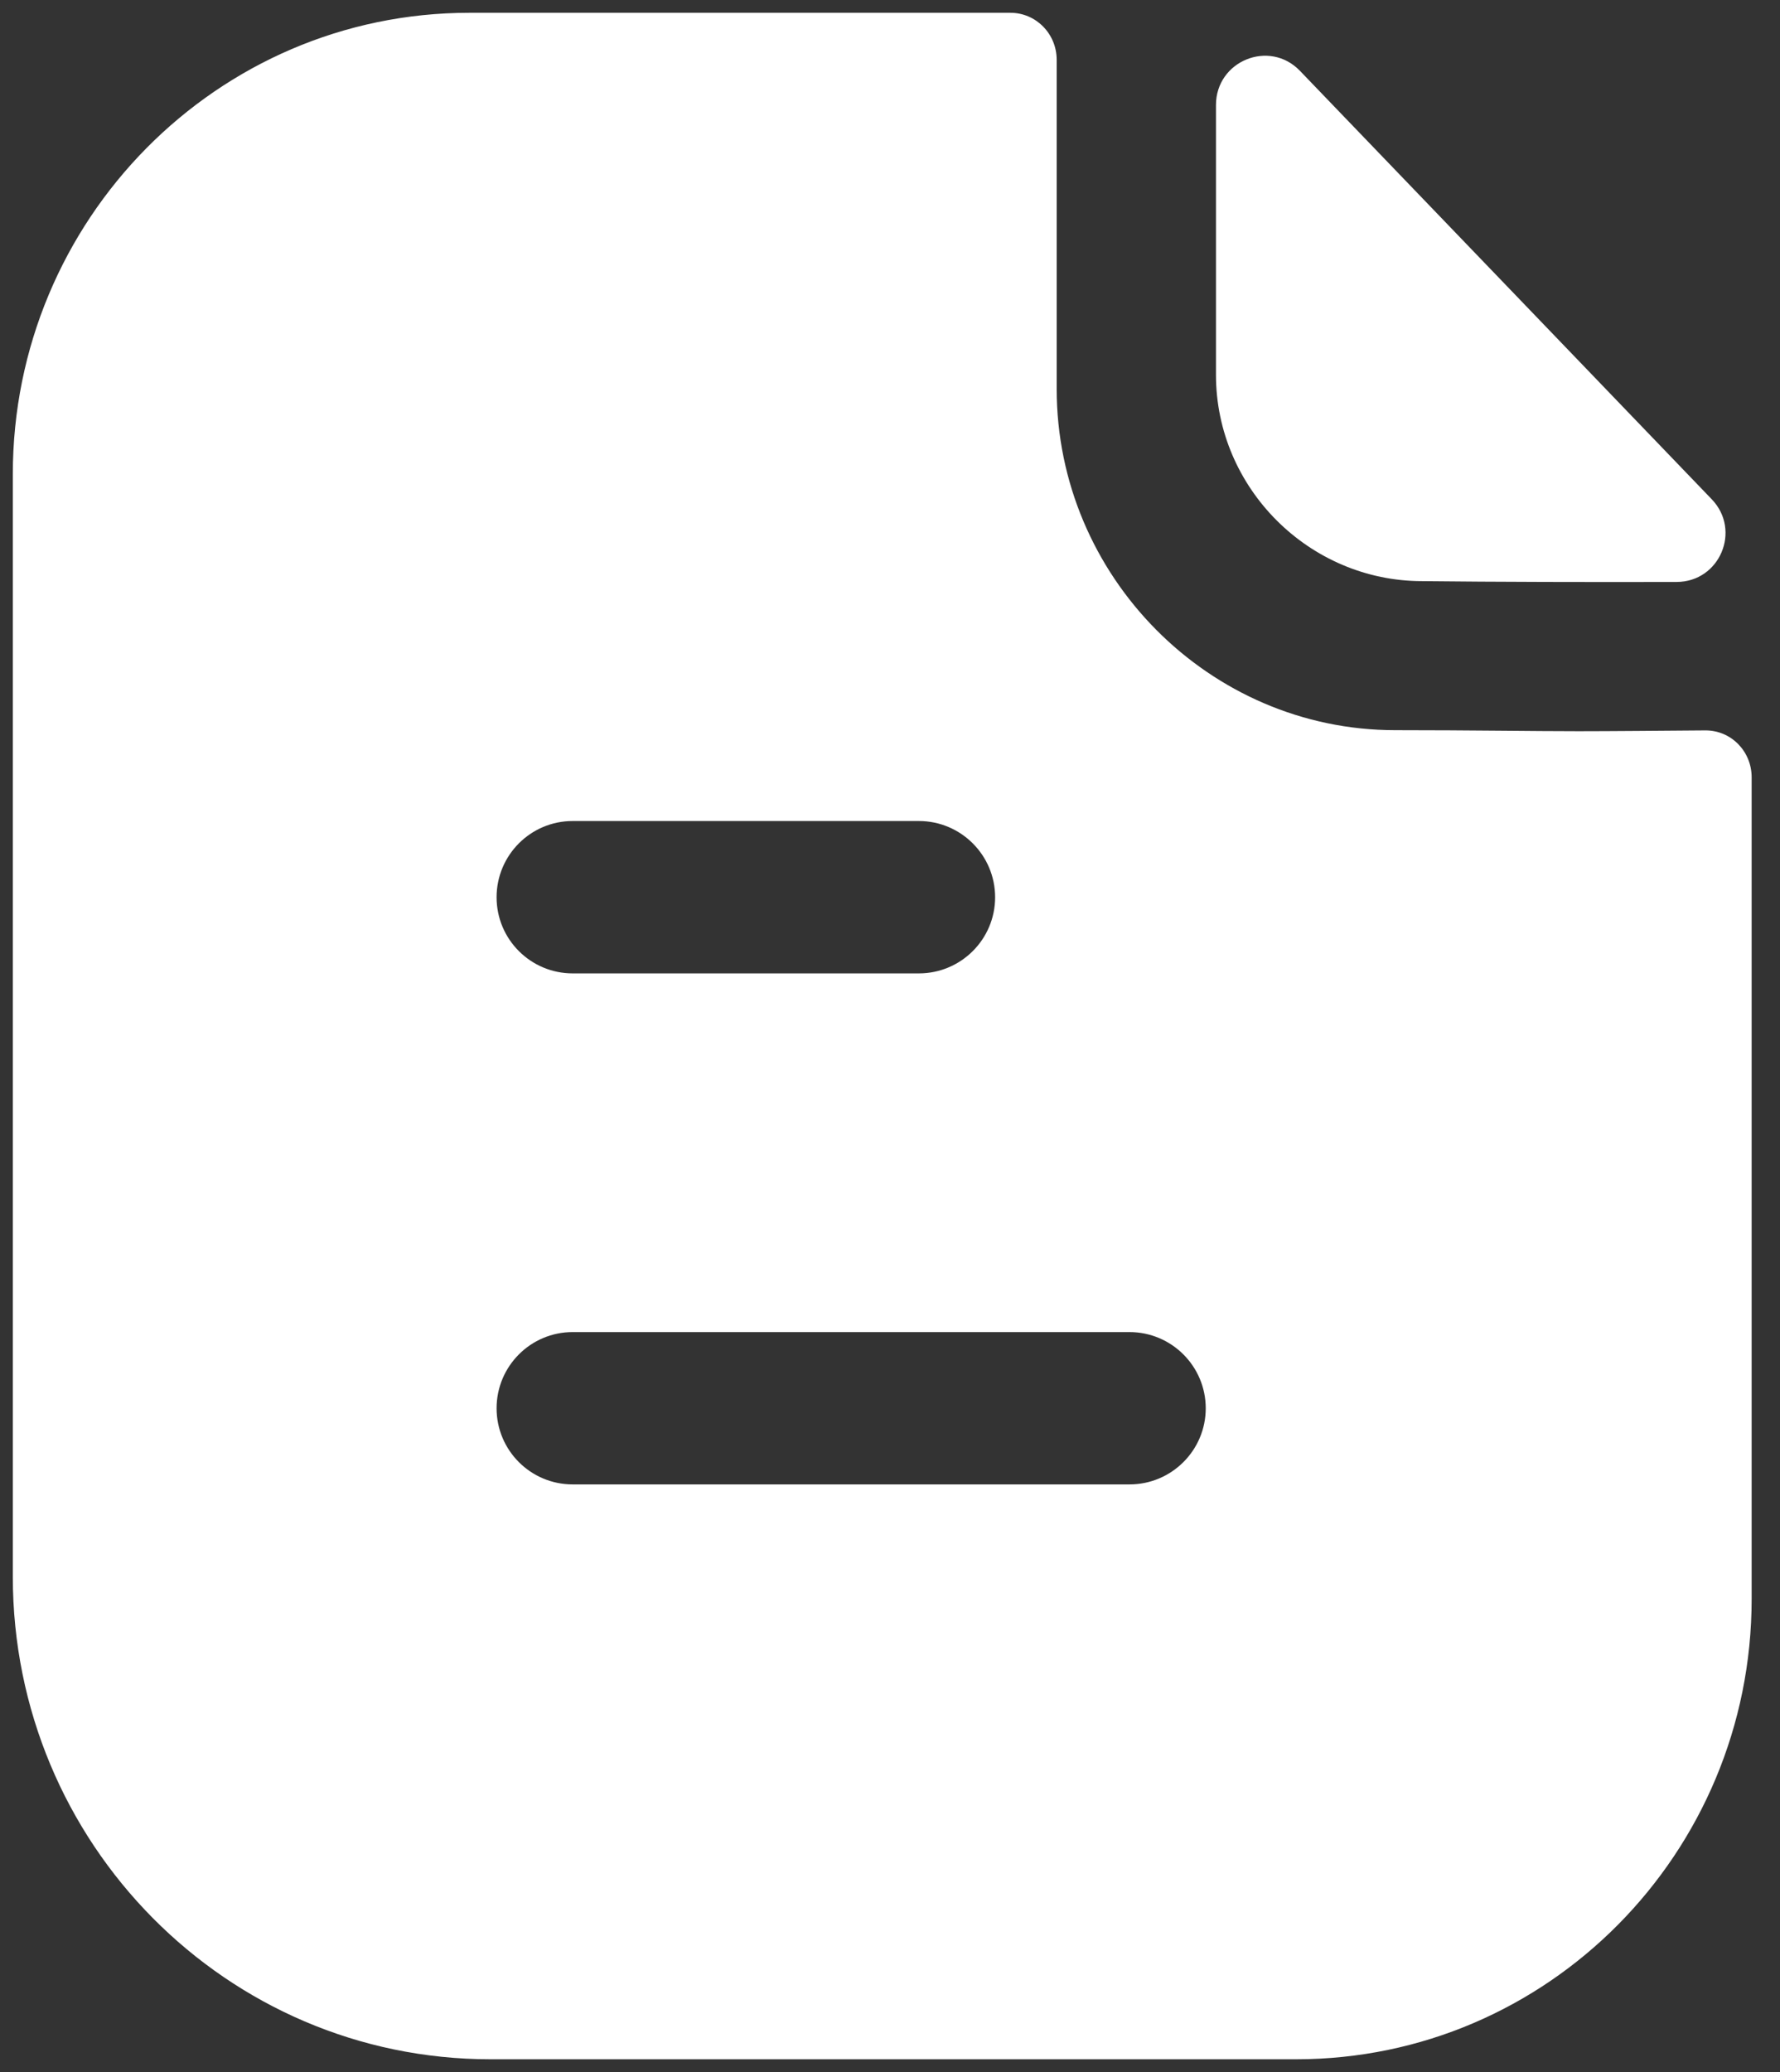 <?xml version="1.0" encoding="iso-8859-1"?>
<!-- Generator: Adobe Illustrator 19.0.0, SVG Export Plug-In . SVG Version: 6.00 Build 0)  -->
<svg version="1.1" id="Layer_1" xmlns="http://www.w3.org/2000/svg" xmlns:xlink="http://www.w3.org/1999/xlink" x="0px" y="0px"
	 viewBox="-452 249 55 64" style="enable-background:new -452 249 55 64;" xml:space="preserve" fill="#ffffff">
<rect x="-452" y="249" width="55" height="64" fill="#333333" stroke="none"/>
<g id="Iconly_x2F_Bulk_x2F_Paper">
	<g id="Paper">
		<path id="Fill_1" d="M-411.833,251.188c-0.945-0.983-2.595-0.307-2.595,1.056v8.334c0,3.496,2.879,6.372,6.375,6.372
			c2.203,0.025,5.262,0.032,7.86,0.025c1.331-0.003,2.007-1.593,1.084-2.554C-402.444,260.954-408.414,254.74-411.833,251.188"/>
		<path d="M-399.307,271.56c-1.336,0.01-2.938,0.025-3.915,0.025c-1.427,0-3.317-0.032-5.67-0.032
			c-5.739,0-10.458-4.75-10.458-10.543v-10.164c0-0.8-0.638-1.451-1.43-1.451h-16.717c-7.802,0-14.107,6.403-14.107,14.251V297.7
			c0,8.233,6.606,14.905,14.758,14.905h24.894c7.773,0,14.076-6.362,14.076-14.216v-25.382
			C-397.877,272.204-398.512,271.556-399.307,271.56z M-434.305,274.359h10.698c1.299,0,2.355,1.056,2.355,2.355
			c0,1.299-1.056,2.351-2.355,2.351h-10.698c-1.299,0-2.351-1.052-2.351-2.351C-436.656,275.414-435.604,274.359-434.305,274.359z
			 M-417.099,294.849h-17.206c-1.299,0-2.351-1.052-2.351-2.351c0-1.299,1.052-2.354,2.351-2.354h17.206
			c1.299,0,2.355,1.056,2.355,2.354C-414.744,293.796-415.8,294.849-417.099,294.849z"/>
	</g>
</g>
</svg>
